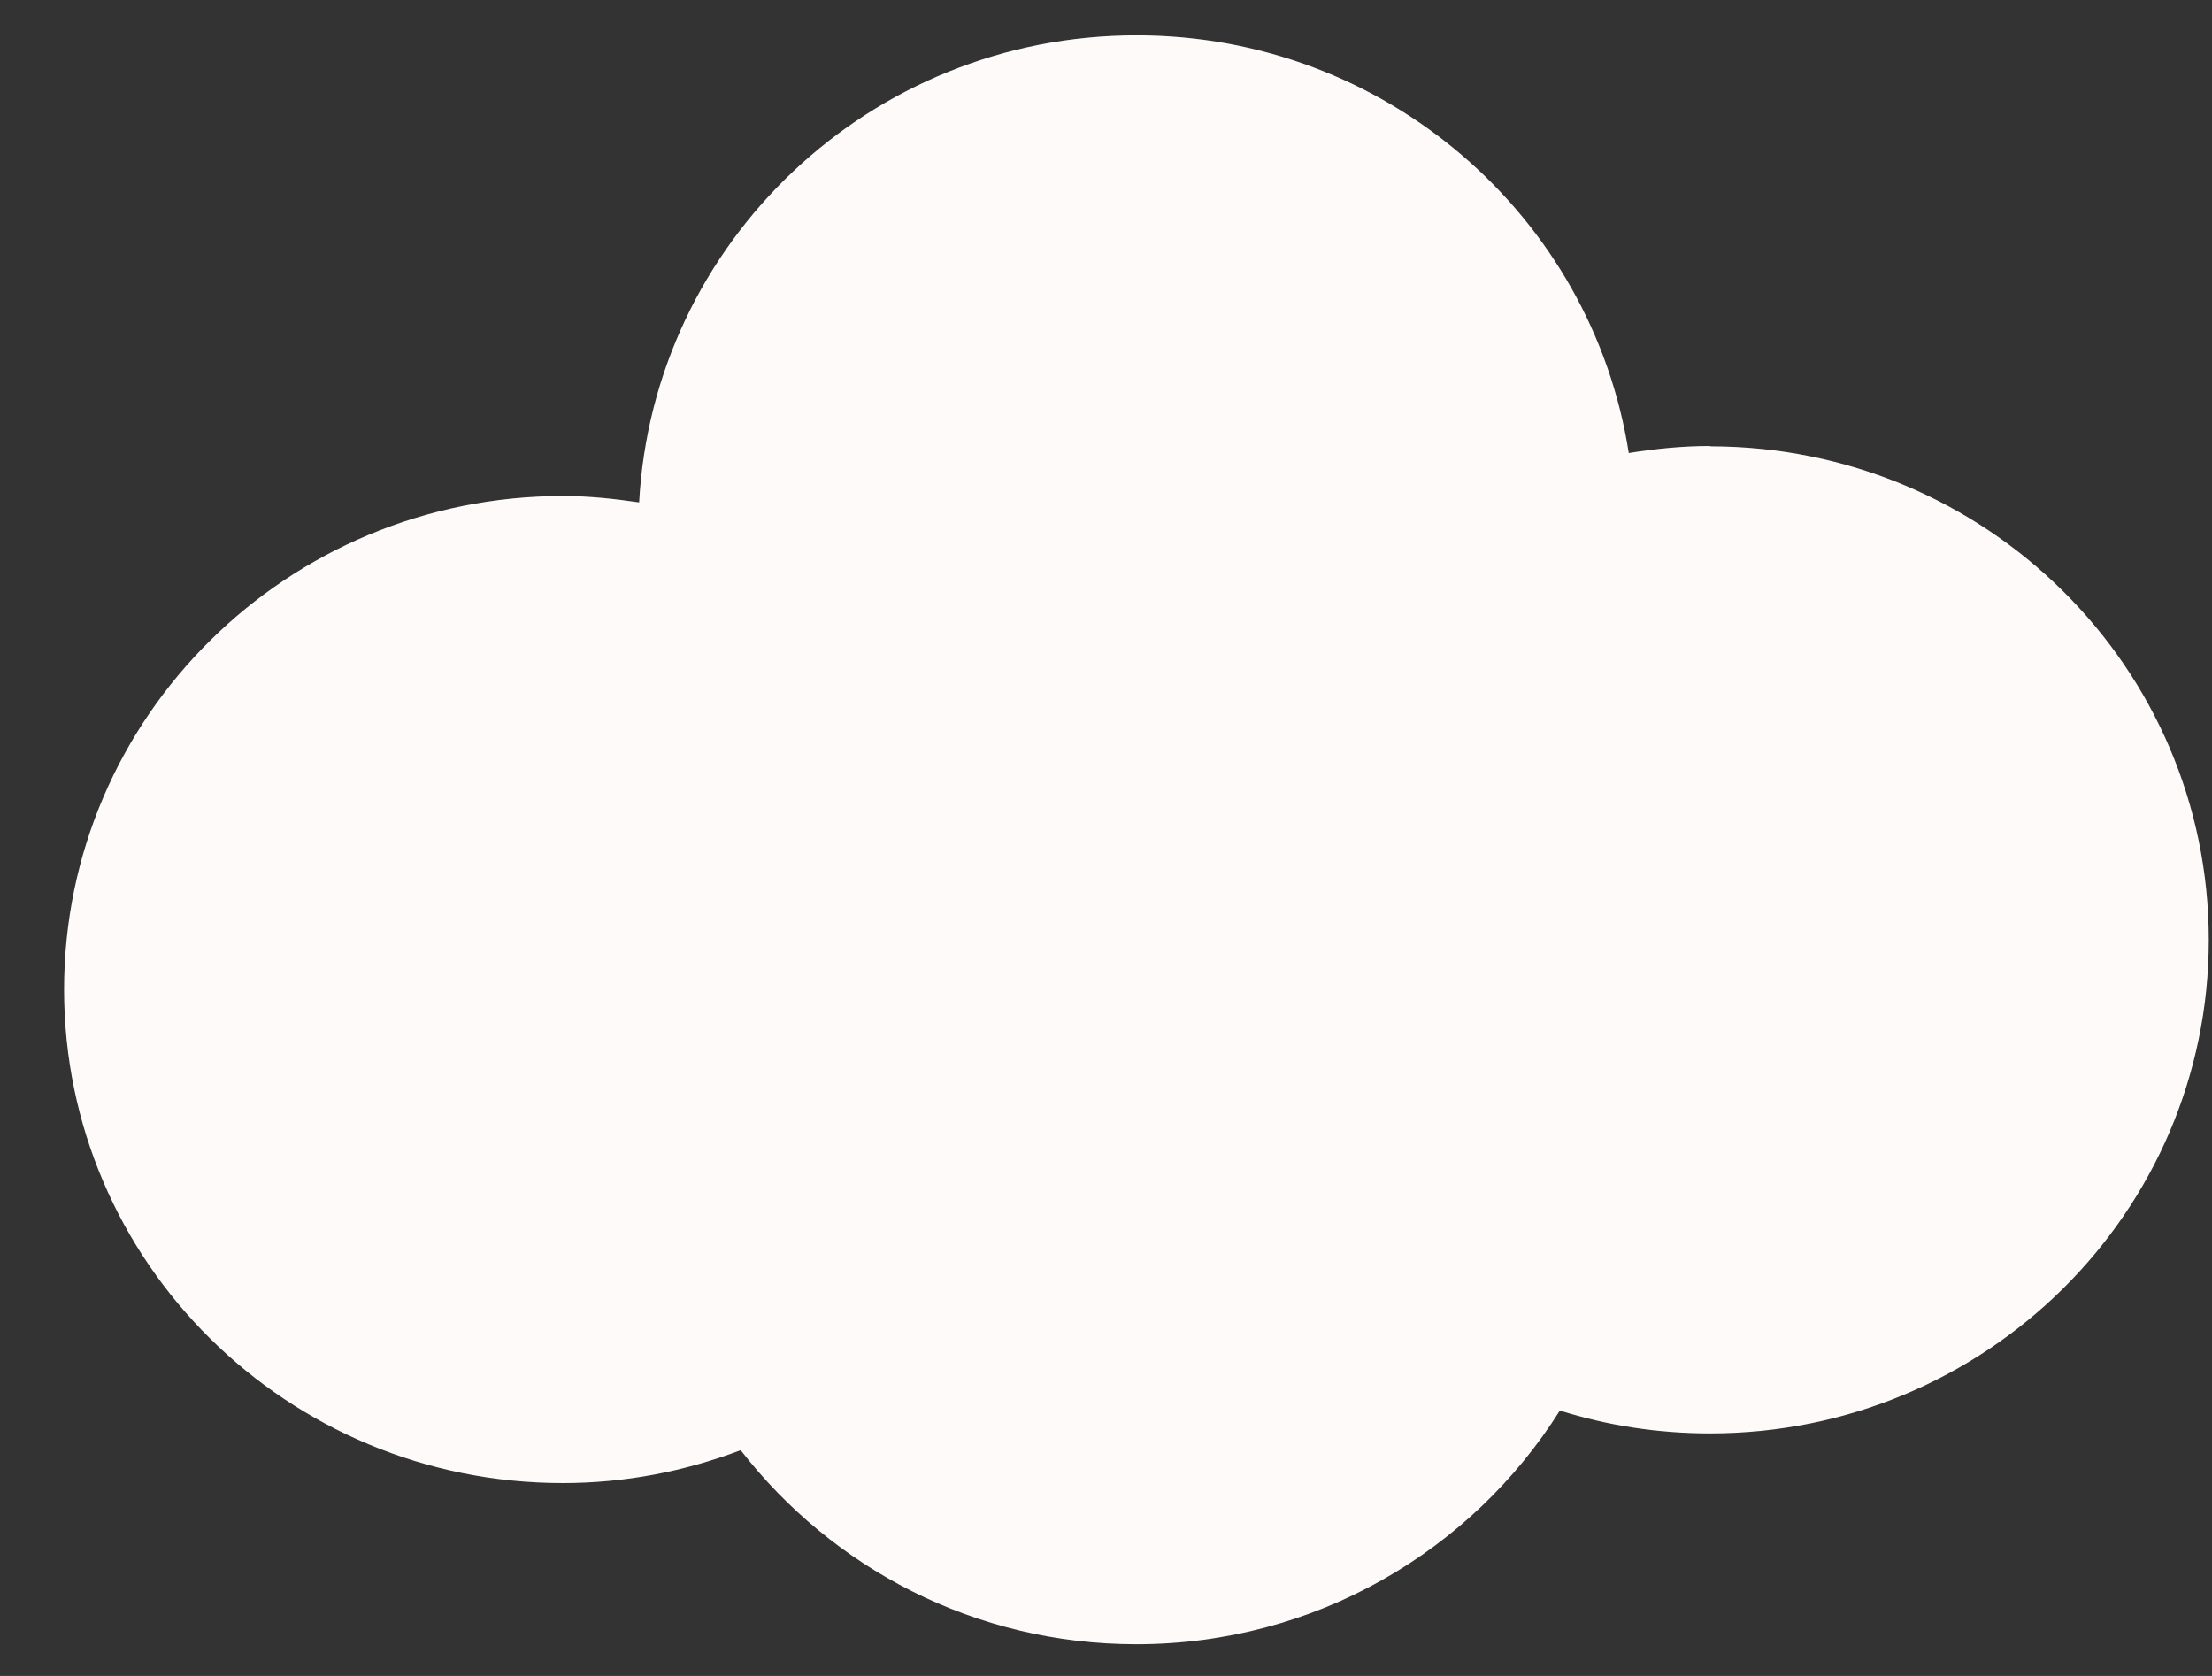 <svg width="33" height="25" viewBox="0 0 33 25" fill="none" xmlns="http://www.w3.org/2000/svg">
<rect x="0" y="0" width="33" height="25" fill="#333333" stroke="none"/>
<path d="M25.512 6.653C25.098 6.653 24.694 6.694 24.299 6.758C23.748 3.231 20.676 0.527 16.956 0.527C12.984 0.527 9.746 3.613 9.535 7.494C9.163 7.44 8.786 7.399 8.4 7.399C4.286 7.399 0.956 10.694 0.956 14.761C0.956 18.828 4.286 22.123 8.396 22.123C9.333 22.123 10.224 21.946 11.05 21.632C12.41 23.387 14.545 24.527 16.951 24.527C19.624 24.527 21.957 23.132 23.271 21.041C23.978 21.264 24.731 21.382 25.512 21.382C29.622 21.382 32.952 18.087 32.952 14.02C32.952 9.953 29.622 6.658 25.512 6.658V6.653Z" fill="#FFFAFA"/>
</svg>
